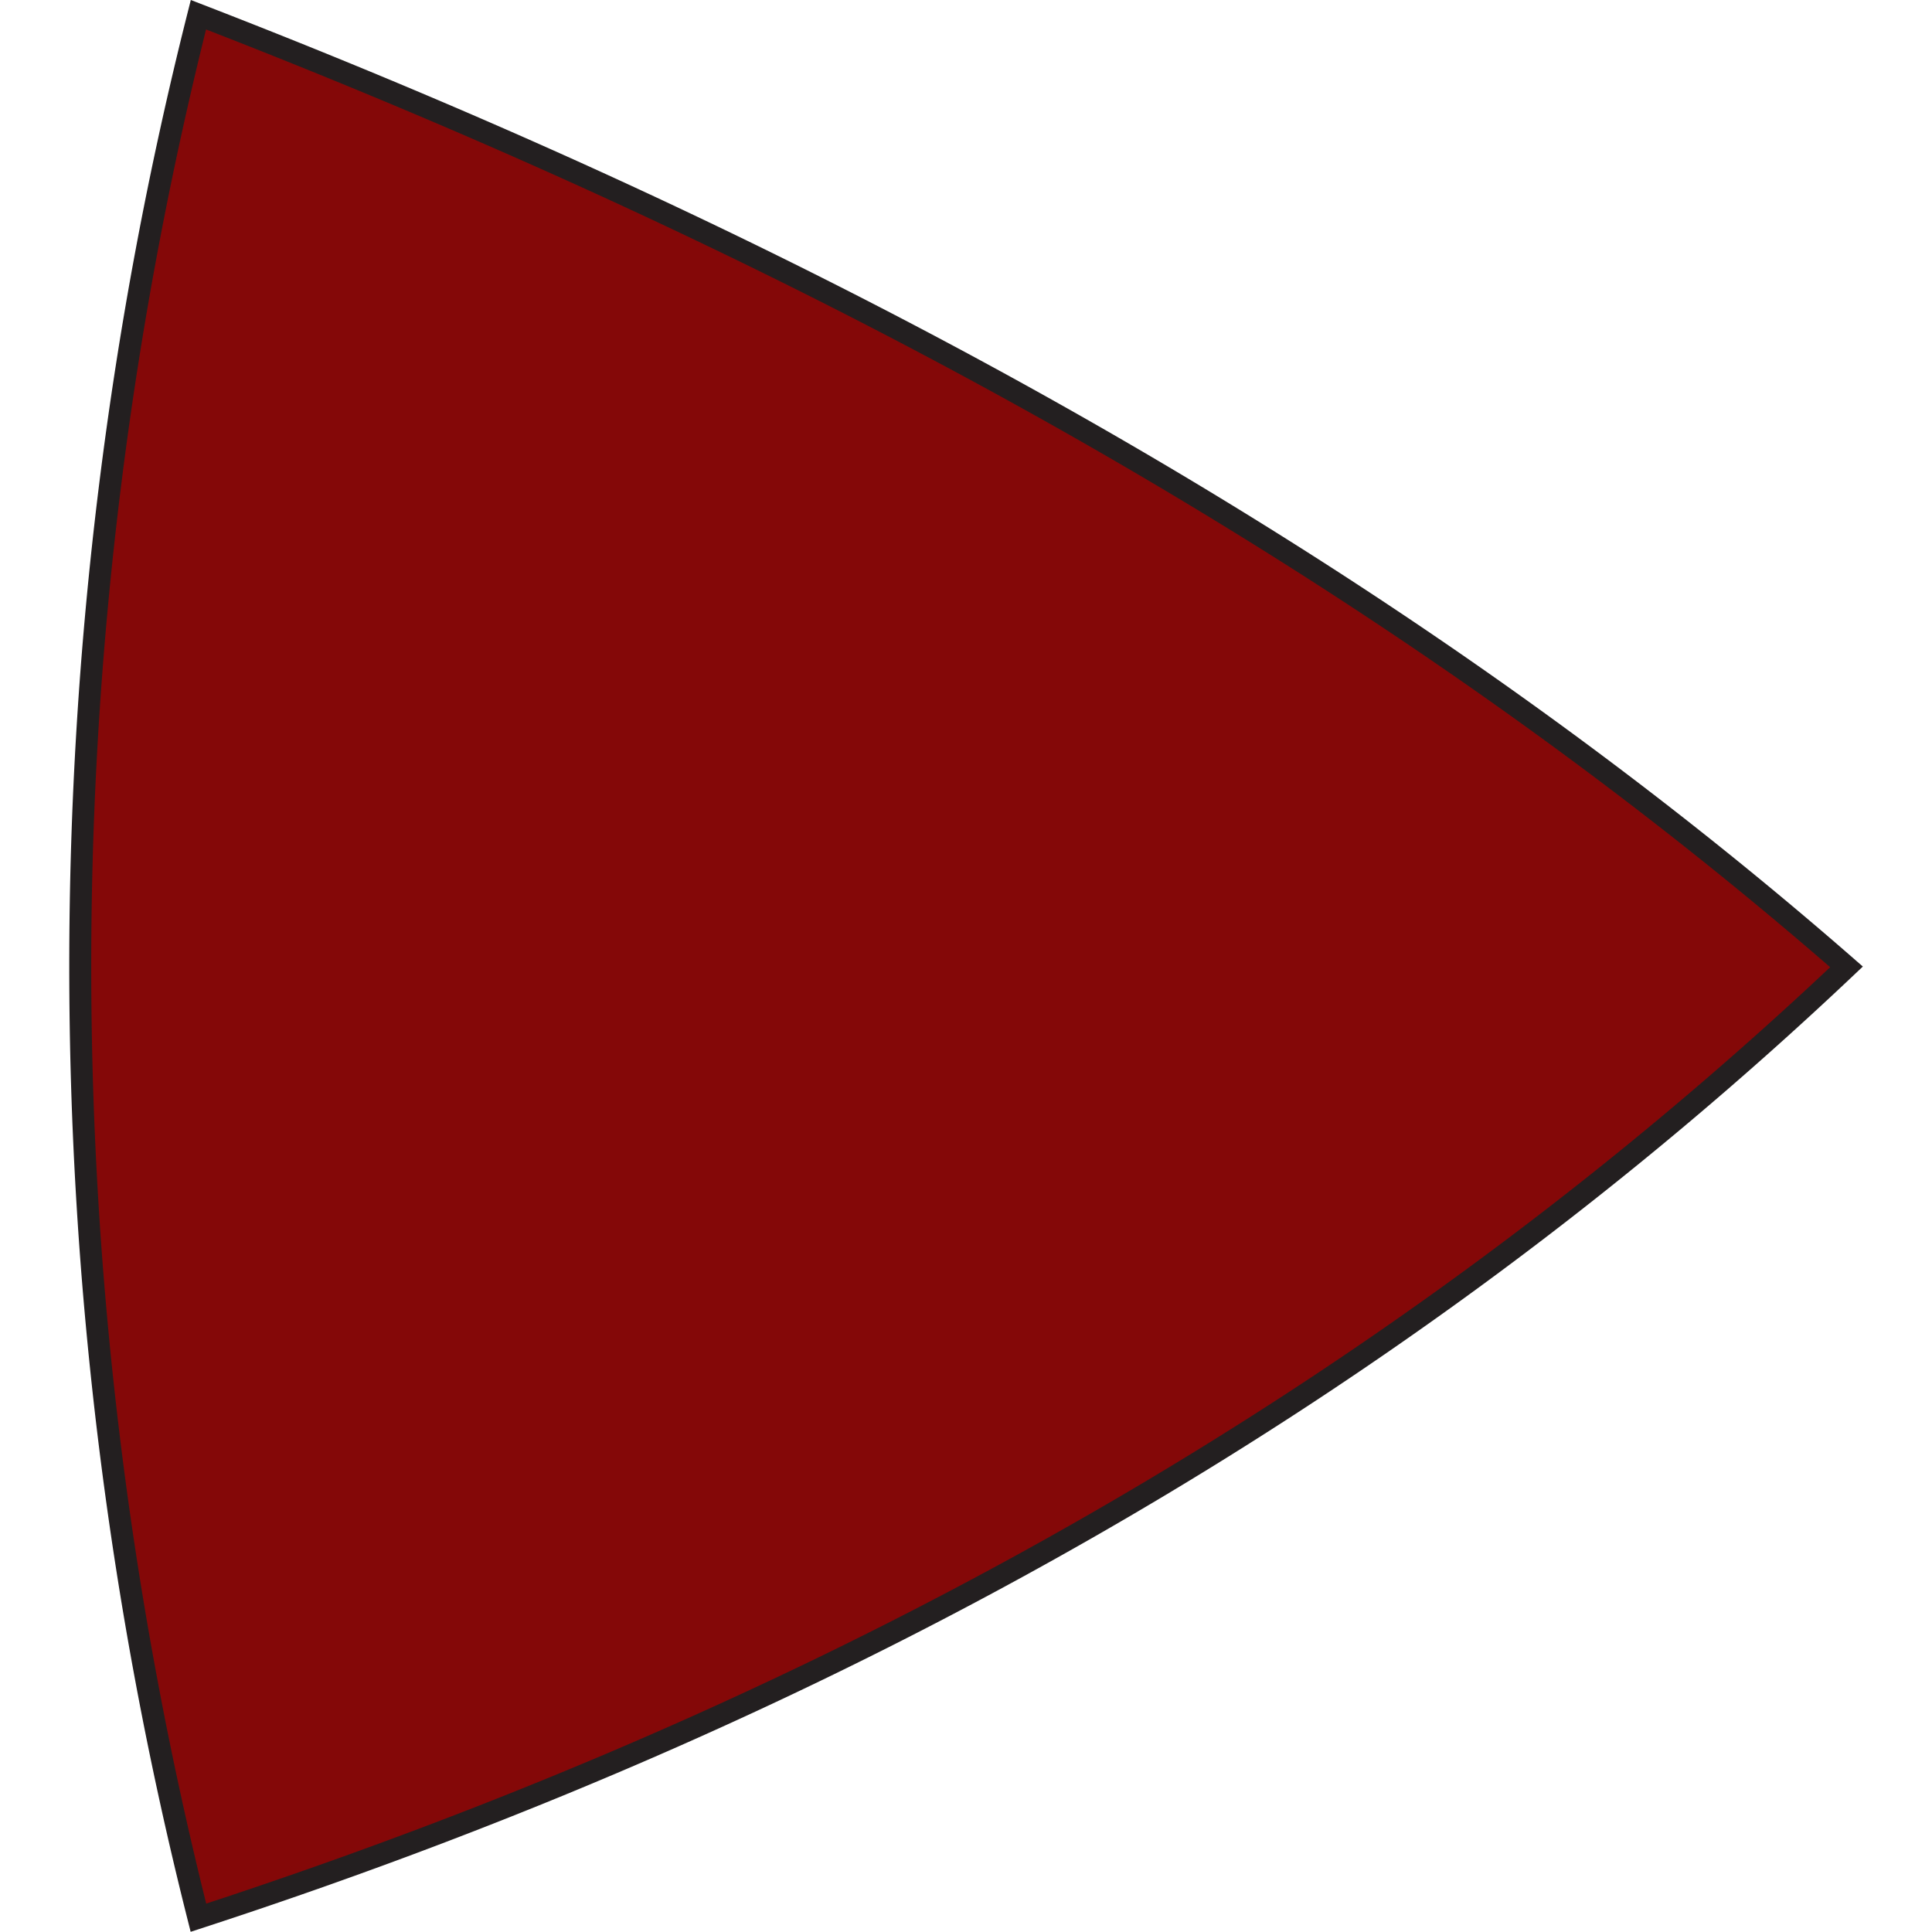 <svg xmlns="http://www.w3.org/2000/svg" viewBox="0 0 81.62 87.92" width="50" height="50"><defs><style>.cls-1{fill:#840808;stroke:#231f20;stroke-miterlimit:10;}</style></defs><g id="Layer_2" data-name="Layer 2"><g id="Player"><path class="cls-1" d="M80.88,44C60,25.78,34.56,11.76,5.88.67a177,177,0,0,0,0,86.6Q50.54,72.72,80.88,44Z"/></g></g></svg>
